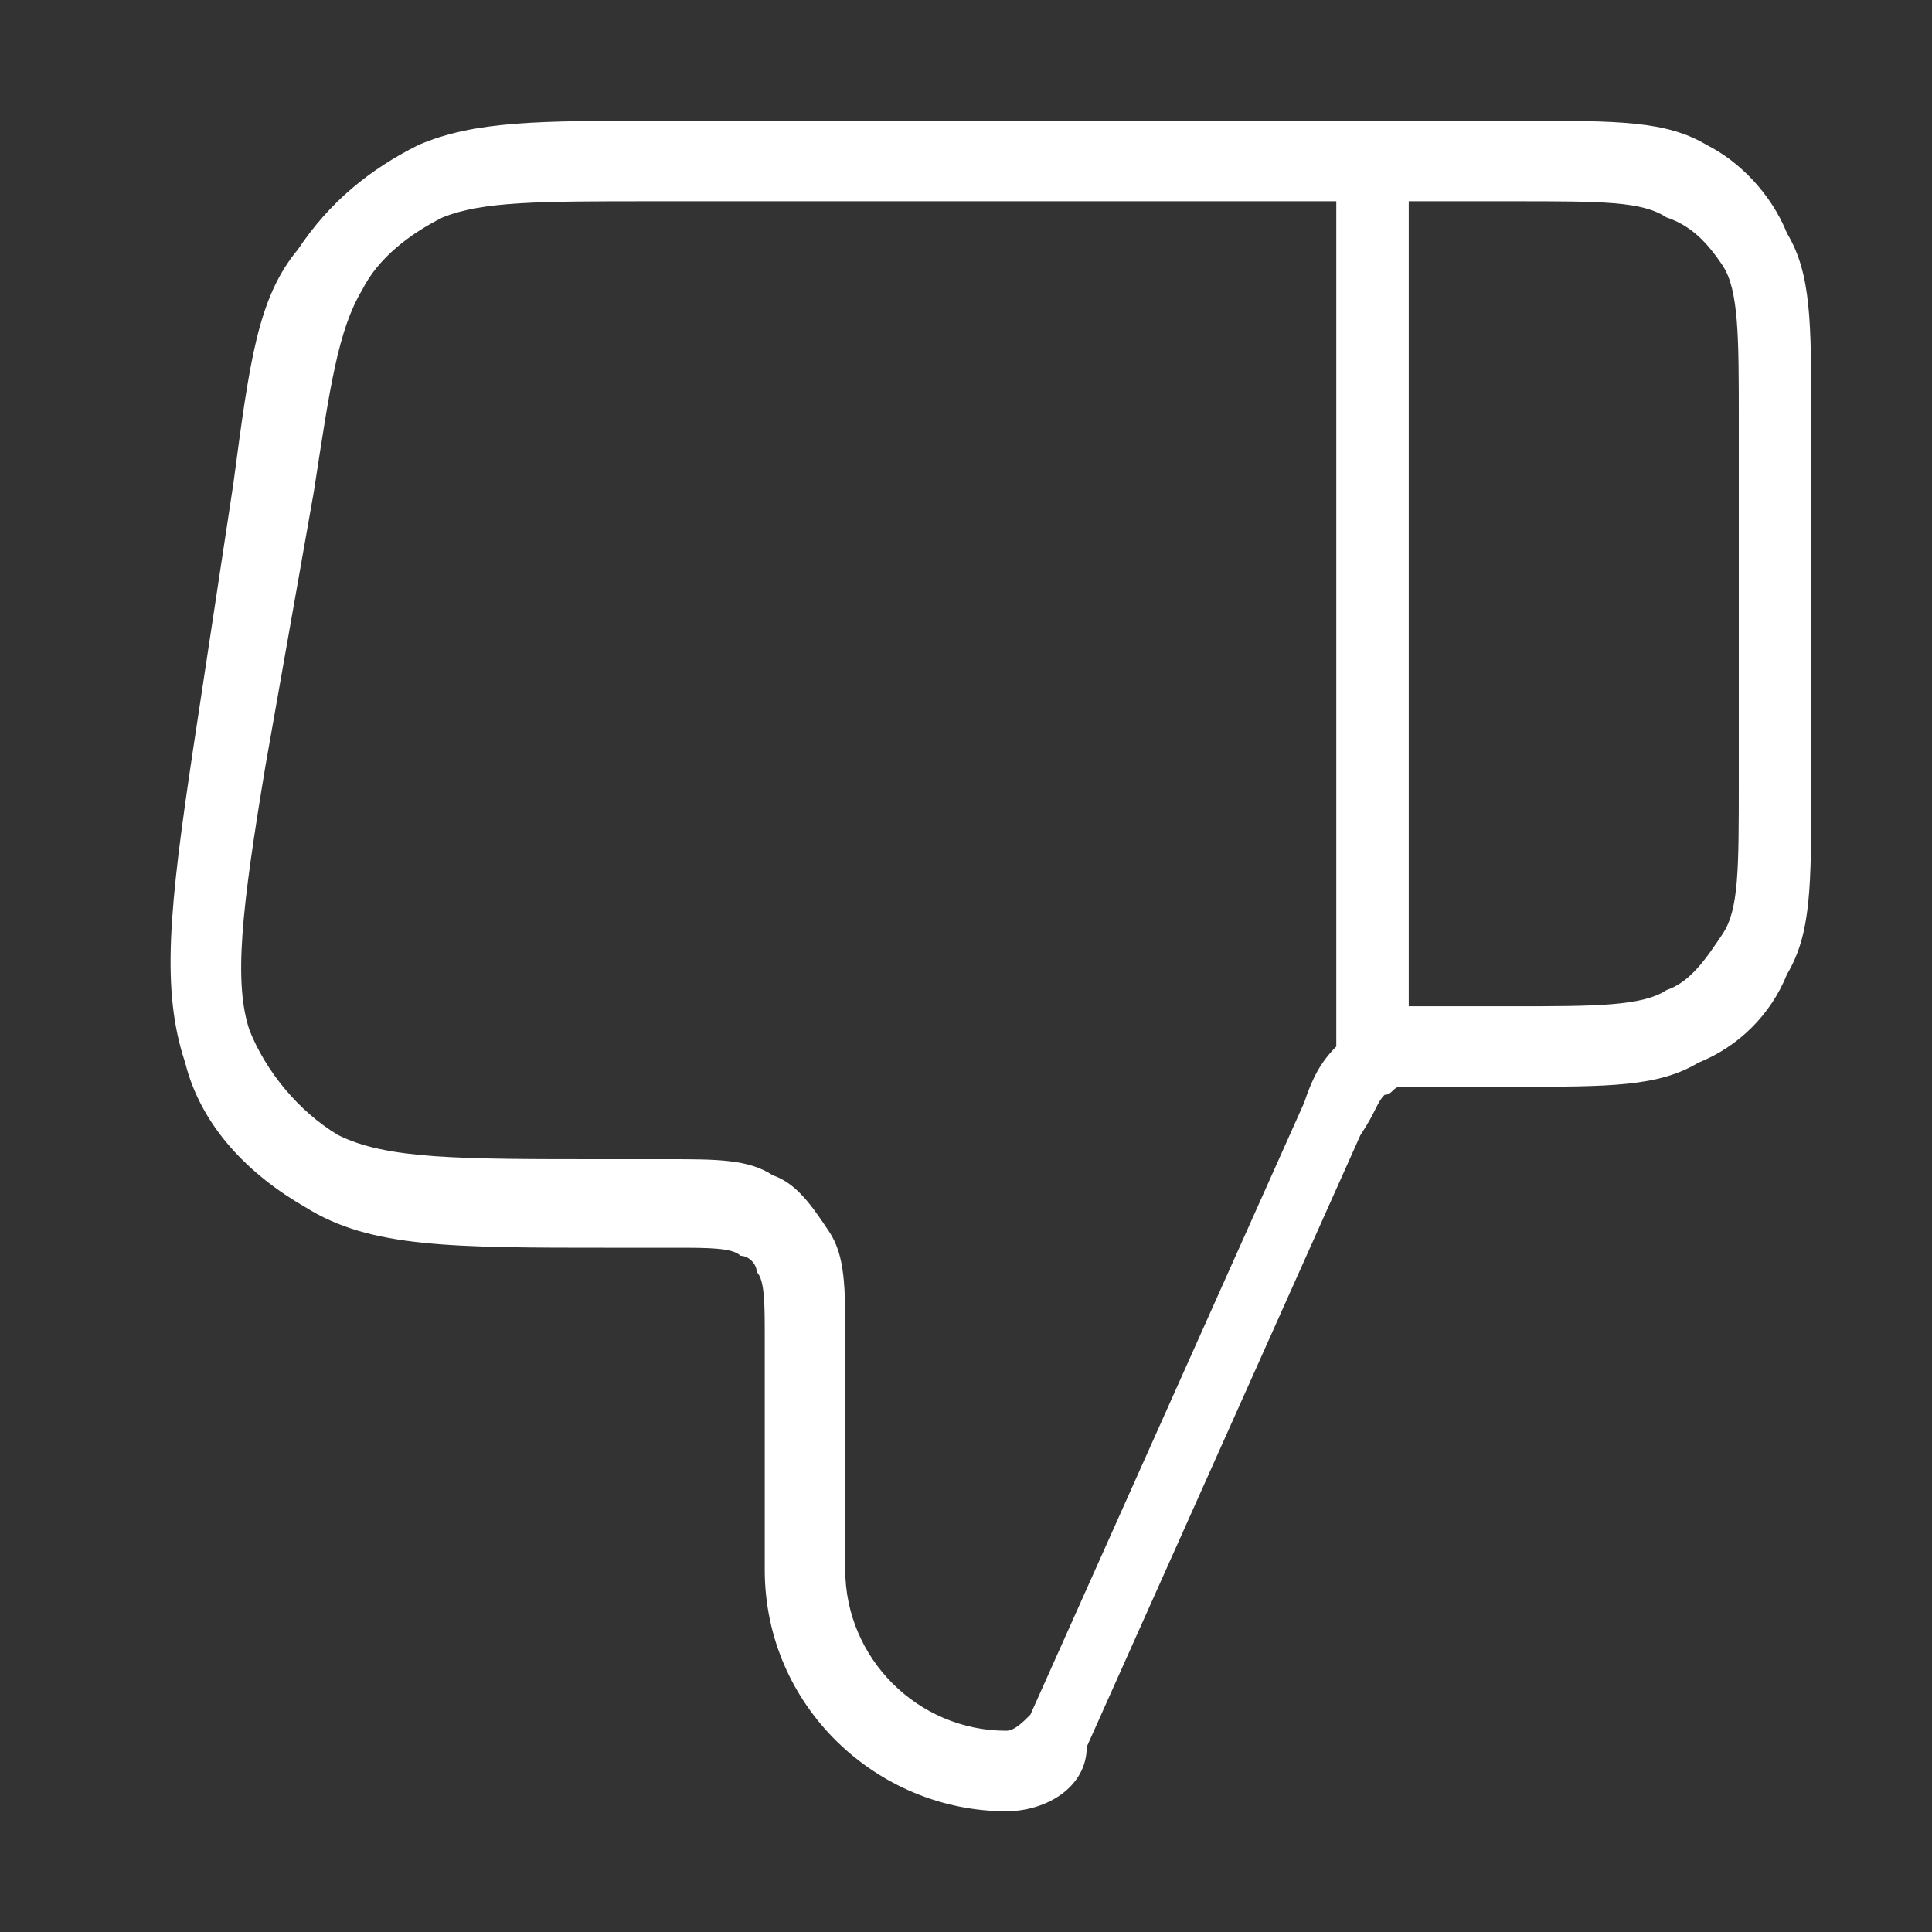 <svg width="24" height="24" viewBox="0 0 24 24" fill="none" xmlns="http://www.w3.org/2000/svg">
<rect x="0" y="0" width="24" height="24" fill="#333333" stroke="none"/>
<path d="M12.5 22.5C10.9 22.5 9.5 21.2 9.5 19.5V16.6C9.5 16.2 9.5 15.9 9.4 15.8C9.4 15.7 9.3 15.6 9.2 15.6C9.1 15.5 8.8 15.5 8.4 15.5H7.6C5.6 15.5 4.6 15.5 3.8 15C3.1 14.6 2.5 14 2.3 13.2C2 12.3 2.1 11.3 2.4 9.3L2.9 6C3.1 4.5 3.2 3.7 3.7 3.1C4.1 2.5 4.6 2.1 5.2 1.8C5.9 1.5 6.7 1.5 8.2 1.5H18.9C20.1 1.5 20.7 1.5 21.2 1.8C21.6 2 22 2.4 22.2 2.9C22.5 3.4 22.5 4 22.5 5.2V9.8C22.5 11 22.5 11.6 22.2 12.1C22 12.6 21.6 13 21.1 13.2C20.6 13.5 20 13.5 18.8 13.5H18C17.7 13.5 17.5 13.5 17.4 13.5C17.3 13.5 17.3 13.6 17.2 13.6C17.1 13.7 17.1 13.8 16.9 14.1L13.5 21.7C13.5 22.2 13 22.5 12.5 22.5ZM8.1 2.5C6.7 2.5 6 2.5 5.5 2.7C5.1 2.9 4.7 3.2 4.5 3.6C4.2 4.1 4.1 4.8 3.9 6.1L3.3 9.5C3 11.3 2.9 12.2 3.1 12.8C3.3 13.3 3.7 13.8 4.2 14.1C4.8 14.4 5.7 14.4 7.5 14.4H8.3C8.9 14.4 9.3 14.4 9.6 14.6C9.9 14.7 10.1 15 10.3 15.3C10.5 15.6 10.5 16 10.5 16.6V19.5C10.5 20.6 11.4 21.5 12.5 21.5C12.6 21.5 12.7 21.4 12.8 21.3L16.2 13.7C16.3 13.4 16.4 13.2 16.6 13V2.5H8.1ZM17.5 2.5V12.5C17.6 12.5 17.8 12.5 18 12.5H18.8C19.8 12.5 20.4 12.5 20.7 12.3C21 12.2 21.2 11.9 21.4 11.6C21.6 11.3 21.6 10.8 21.6 9.7V5.2C21.6 4.2 21.6 3.6 21.4 3.3C21.2 3 21 2.8 20.7 2.7C20.4 2.5 19.9 2.5 18.8 2.5H17.5Z" fill="white"/>
</svg>

